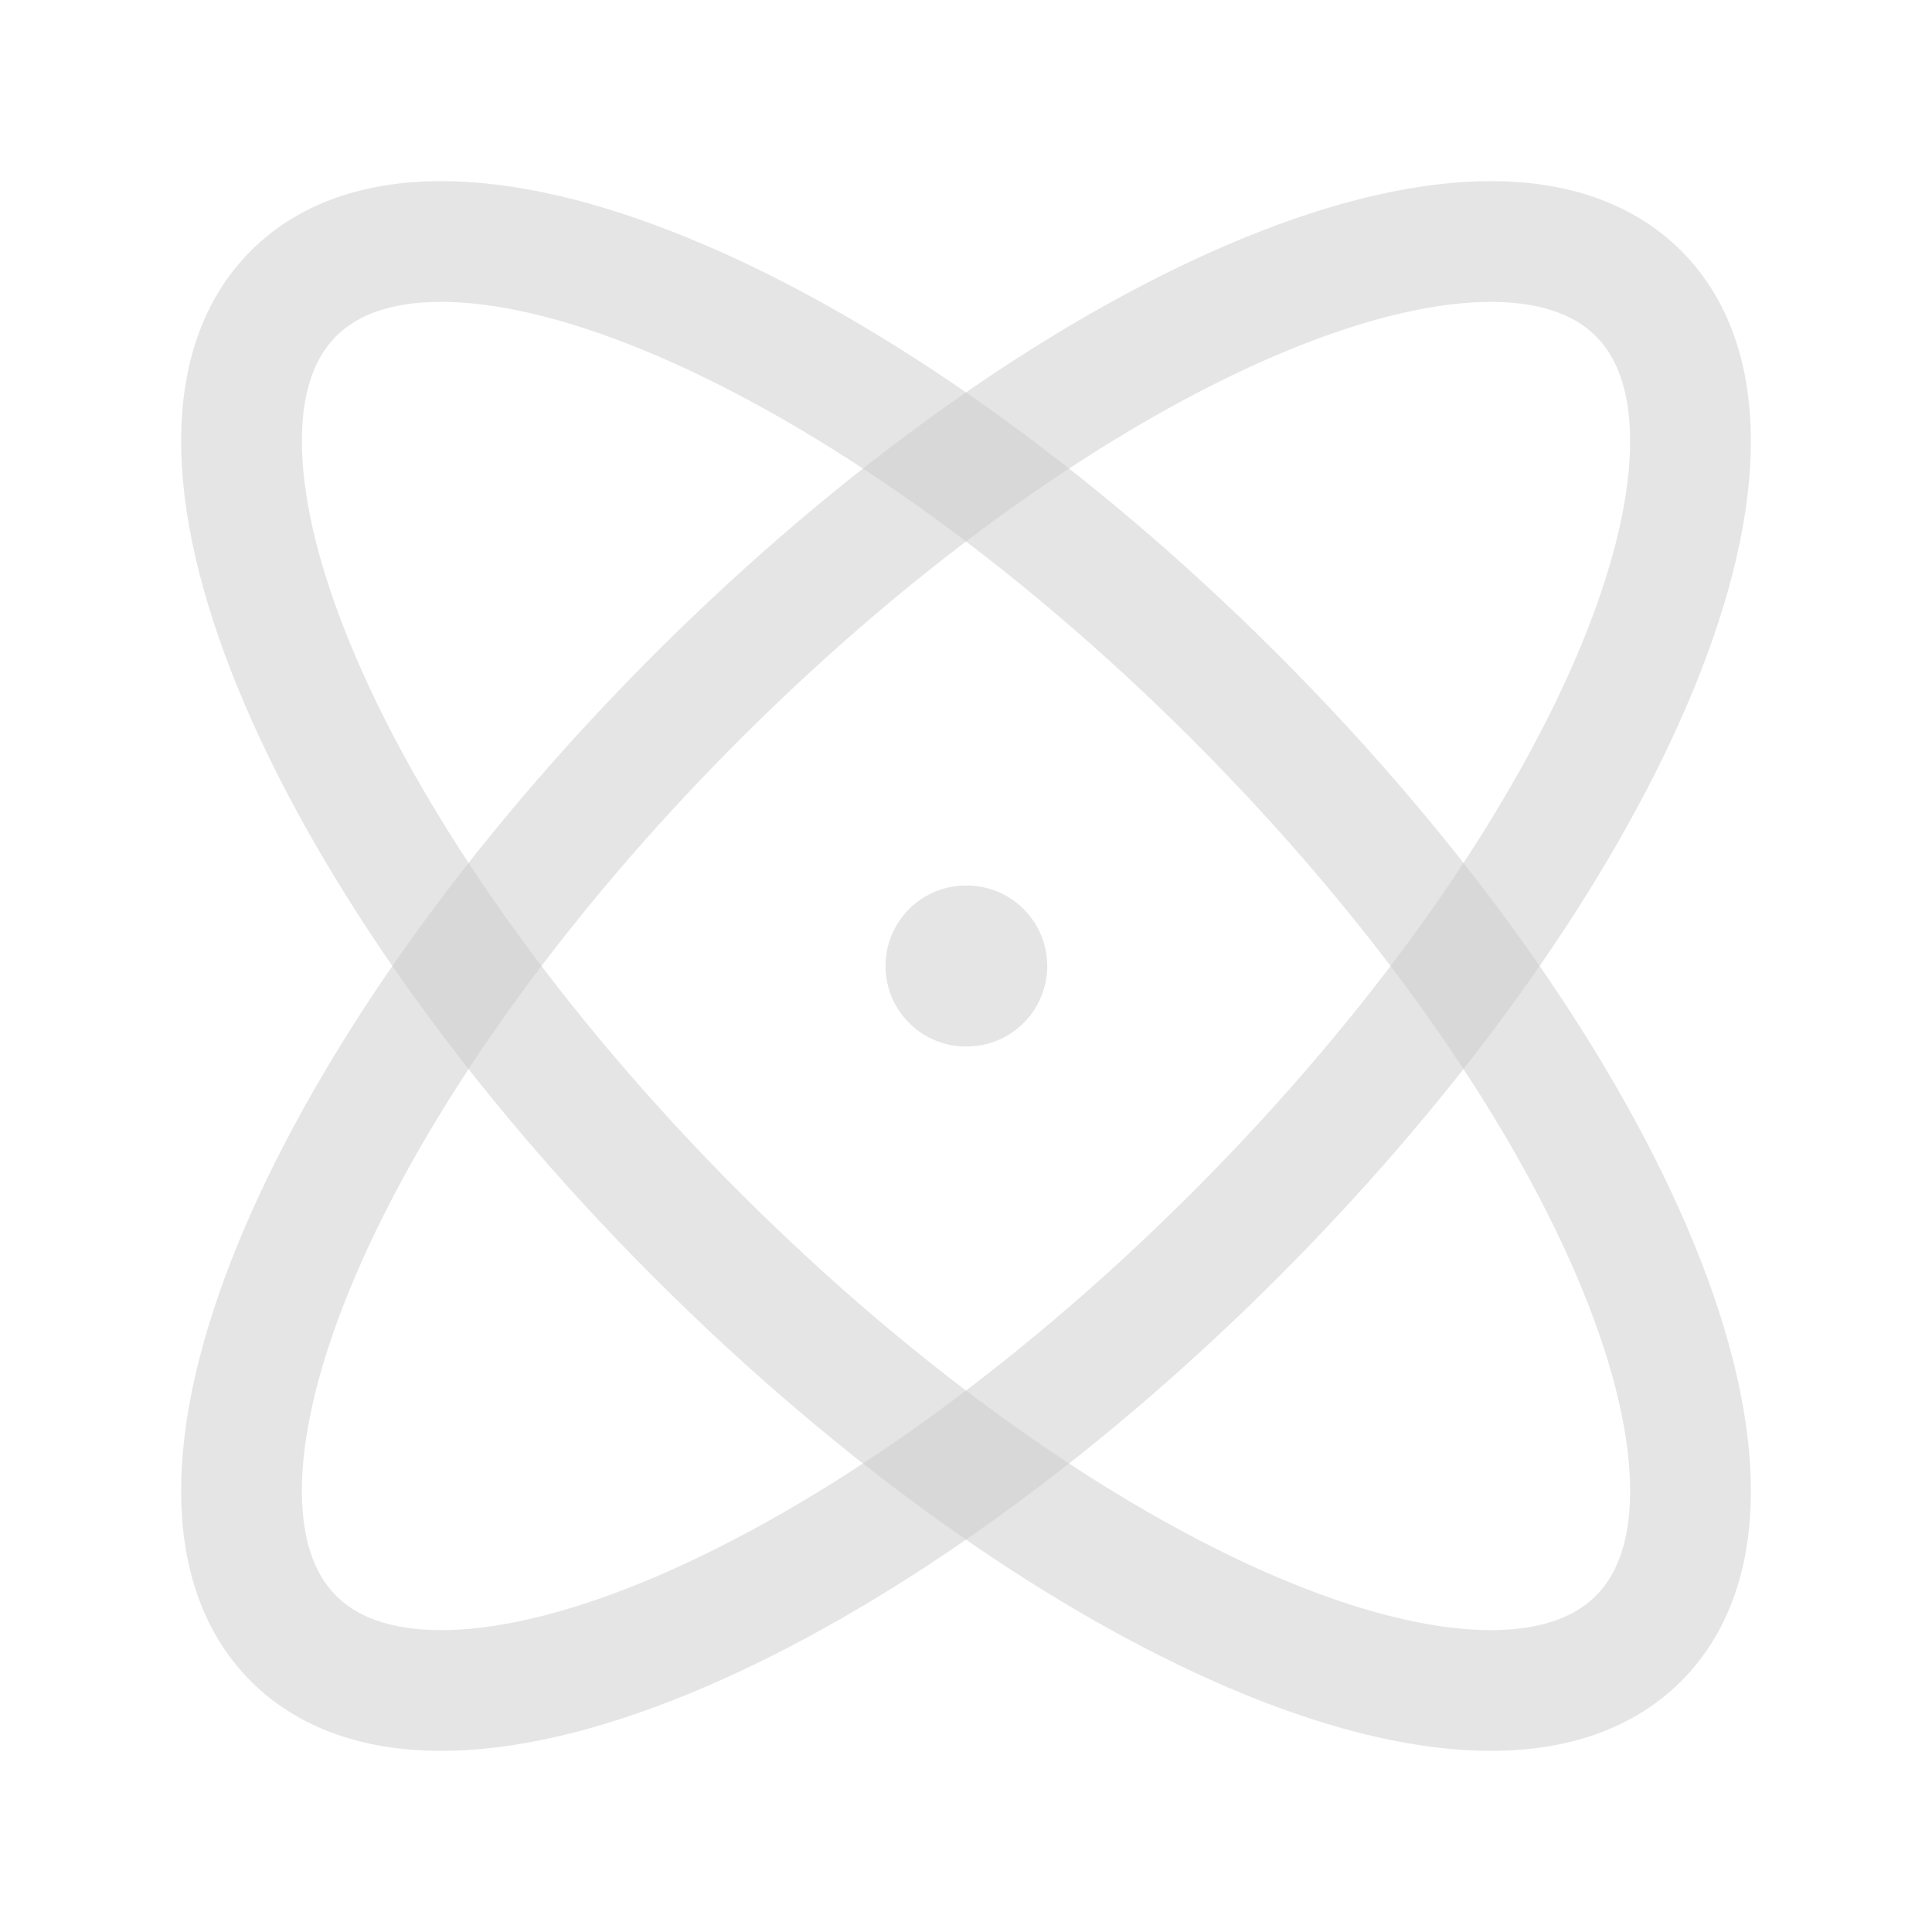 <svg width="24" height="24" viewBox="0 0 24 24" fill="none" xmlns="http://www.w3.org/2000/svg">
<path fill-rule="evenodd" clip-rule="evenodd" d="M20.354 3.646C18.509 1.8 13.272 4.045 8.658 8.658C4.045 13.272 1.8 18.509 3.646 20.354C5.491 22.2 10.728 19.956 15.342 15.342C19.956 10.728 22.2 5.491 20.354 3.646Z" stroke="#CCCCCC" stroke-opacity="0.5" stroke-width="1.5" stroke-linecap="round" stroke-linejoin="round"/>
<path fill-rule="evenodd" clip-rule="evenodd" d="M3.646 3.646C1.8 5.491 4.045 10.728 8.658 15.342C13.272 19.956 18.509 22.2 20.354 20.354C22.2 18.509 19.956 13.272 15.342 8.658C10.728 4.045 5.491 1.8 3.646 3.646Z" stroke="#CCCCCC" stroke-opacity="0.5" stroke-width="1.5" stroke-linecap="round" stroke-linejoin="round"/>
<path d="M12.009 12H12" stroke="#CCCCCC" stroke-opacity="0.5" stroke-width="2" stroke-linecap="round" stroke-linejoin="round"/>
</svg>
